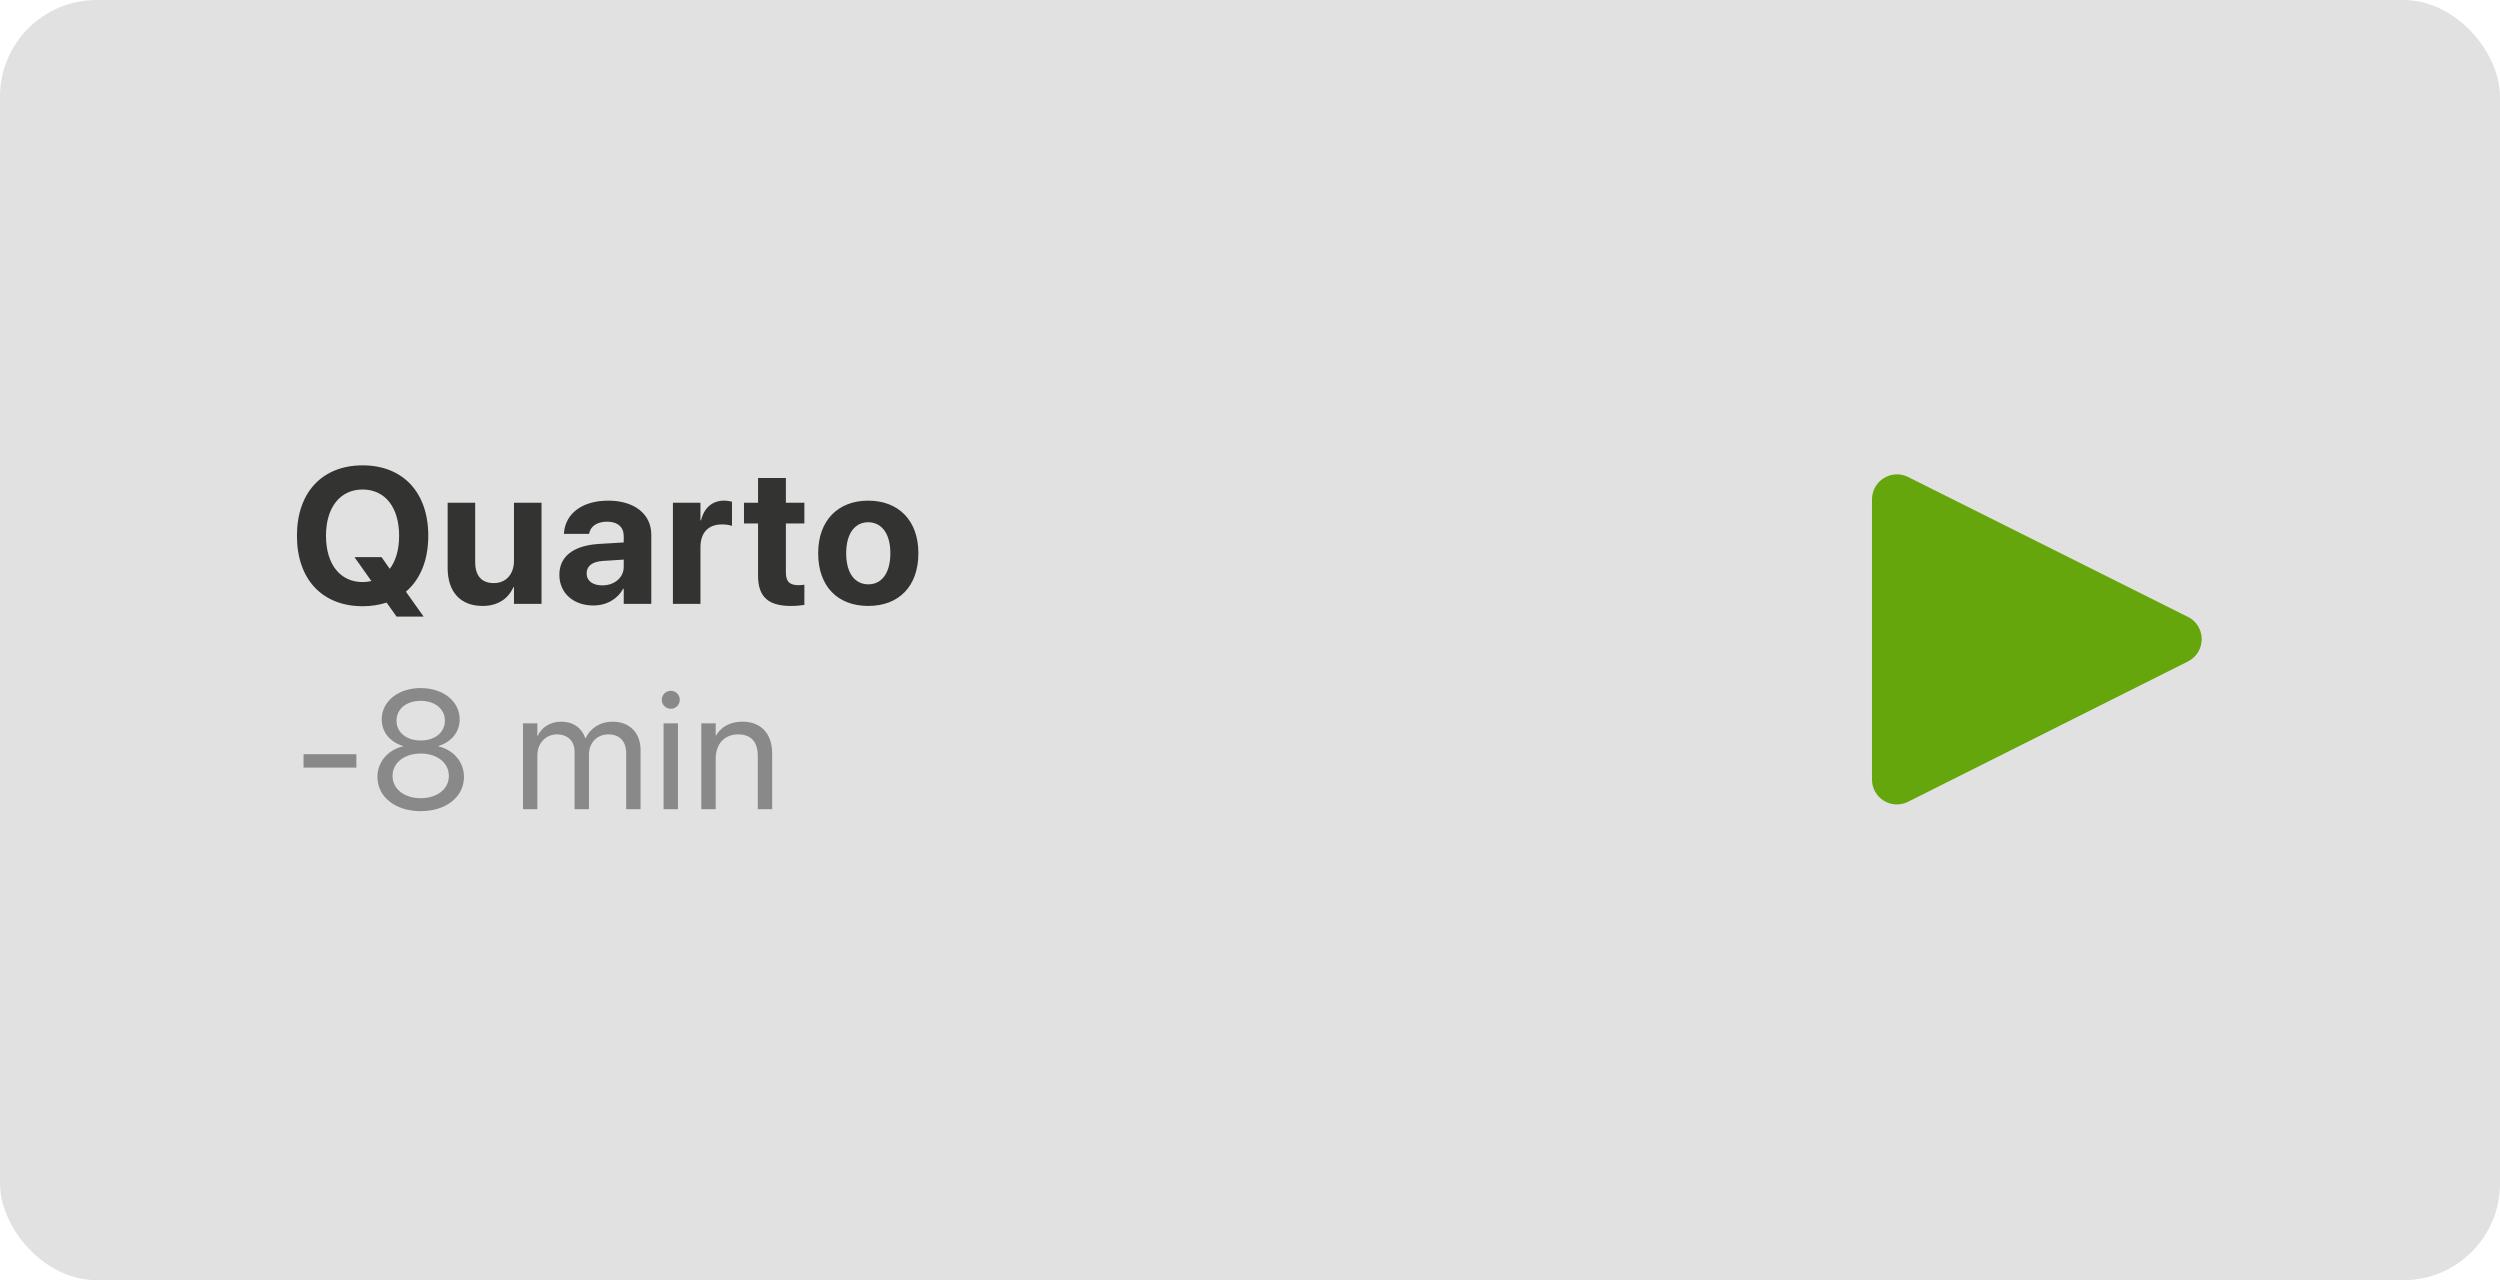 <svg width="207" height="106" viewBox="0 0 207 106" fill="none" xmlns="http://www.w3.org/2000/svg">
<rect width="207" height="106" rx="8" fill="#E1E1E2"/>
<path d="M30.023 50.195C30.742 50.195 31.406 50.094 32.008 49.891L32.836 51.055H35.078L33.609 48.992C34.797 47.984 35.461 46.391 35.461 44.367V44.352C35.461 40.773 33.367 38.531 30.023 38.531C26.688 38.531 24.586 40.766 24.586 44.352V44.367C24.586 47.953 26.672 50.195 30.023 50.195ZM30.023 48.195C28.172 48.195 26.992 46.727 26.992 44.367V44.352C26.992 41.992 28.18 40.531 30.023 40.531C31.875 40.531 33.047 42 33.047 44.352V44.367C33.047 45.508 32.773 46.445 32.273 47.102L31.594 46.133H29.352L30.75 48.109C30.523 48.164 30.273 48.195 30.023 48.195ZM39.955 50.172C41.221 50.172 42.08 49.578 42.51 48.617H42.557V50H44.838V41.625H42.557V46.438C42.557 47.531 41.908 48.281 40.885 48.281C39.861 48.281 39.346 47.648 39.346 46.555V41.625H37.065V47.031C37.065 48.992 38.111 50.172 39.955 50.172ZM49.129 50.133C50.231 50.133 51.121 49.609 51.598 48.75H51.645V50H53.926V44.258C53.926 42.57 52.528 41.453 50.363 41.453C48.153 41.453 46.824 42.562 46.699 44.109L46.691 44.203H48.778L48.793 44.133C48.903 43.594 49.418 43.195 50.27 43.195C51.16 43.195 51.645 43.656 51.645 44.398V44.914L49.574 45.039C47.496 45.172 46.316 46.062 46.316 47.586V47.602C46.316 49.078 47.449 50.133 49.129 50.133ZM48.574 47.484V47.469C48.574 46.875 49.035 46.5 49.918 46.445L51.645 46.336V46.938C51.645 47.812 50.895 48.469 49.871 48.469C49.082 48.469 48.574 48.102 48.574 47.484ZM55.717 50H57.998V45.312C57.998 44.094 58.654 43.422 59.779 43.422C60.108 43.422 60.42 43.469 60.608 43.547V41.539C60.436 41.492 60.201 41.453 59.951 41.453C58.975 41.453 58.295 42.055 58.045 43.086H57.998V41.625H55.717V50ZM65.5 50.172C65.977 50.172 66.344 50.125 66.602 50.086V48.414C66.461 48.43 66.313 48.453 66.11 48.453C65.422 48.453 65.071 48.188 65.071 47.406V43.344H66.602V41.625H65.071V39.578H62.766V41.625H61.602V43.344H62.766V47.656C62.766 49.453 63.641 50.172 65.5 50.172ZM71.893 50.172C74.424 50.172 76.041 48.547 76.041 45.812V45.797C76.041 43.086 74.393 41.453 71.885 41.453C69.385 41.453 67.745 43.102 67.745 45.797V45.812C67.745 48.539 69.346 50.172 71.893 50.172ZM71.901 48.383C70.776 48.383 70.065 47.453 70.065 45.812V45.797C70.065 44.18 70.784 43.242 71.885 43.242C72.995 43.242 73.721 44.18 73.721 45.797V45.812C73.721 47.445 73.01 48.383 71.901 48.383Z" fill="#333332"/>
<path d="M25.134 63.555H29.509V62.447H25.134V63.555ZM34.834 67.164C36.926 67.164 38.416 65.988 38.416 64.334V64.32C38.416 63.103 37.561 62.092 36.297 61.798V61.77C37.377 61.435 38.06 60.615 38.06 59.576V59.562C38.06 58.072 36.7 56.972 34.834 56.972C32.968 56.972 31.607 58.072 31.607 59.562V59.576C31.607 60.615 32.291 61.435 33.371 61.77V61.798C32.106 62.092 31.252 63.103 31.252 64.32V64.334C31.252 65.988 32.742 67.164 34.834 67.164ZM34.834 61.312C33.644 61.312 32.831 60.636 32.831 59.679V59.665C32.831 58.708 33.644 58.031 34.834 58.031C36.023 58.031 36.837 58.708 36.837 59.665V59.679C36.837 60.636 36.023 61.312 34.834 61.312ZM34.834 66.091C33.474 66.091 32.503 65.325 32.503 64.259V64.245C32.503 63.165 33.467 62.393 34.834 62.393C36.201 62.393 37.165 63.165 37.165 64.245V64.259C37.165 65.325 36.194 66.091 34.834 66.091ZM43.304 67H44.493V62.543C44.493 61.552 45.177 60.807 46.12 60.807C47.002 60.807 47.576 61.374 47.576 62.235V67H48.766V62.481C48.766 61.511 49.429 60.807 50.372 60.807C51.309 60.807 51.849 61.388 51.849 62.365V67H53.038V62.092C53.038 60.677 52.129 59.754 50.721 59.754C49.723 59.754 48.889 60.267 48.492 61.121H48.465C48.157 60.253 47.44 59.754 46.469 59.754C45.553 59.754 44.842 60.226 44.52 60.93H44.493V59.891H43.304V67ZM55.54 58.688C55.957 58.688 56.285 58.352 56.285 57.942C56.285 57.525 55.957 57.197 55.54 57.197C55.13 57.197 54.795 57.525 54.795 57.942C54.795 58.352 55.13 58.688 55.54 58.688ZM54.945 67H56.135V59.891H54.945V67ZM58.069 67H59.259V62.816C59.259 61.606 59.99 60.807 61.111 60.807C62.205 60.807 62.745 61.442 62.745 62.598V67H63.935V62.386C63.935 60.766 63.032 59.754 61.474 59.754C60.394 59.754 59.669 60.239 59.286 60.902H59.259V59.891H58.069V67Z" fill="#333332" fill-opacity="0.5"/>
<g clip-path="url(#clip0_13_1520)">
<path d="M181.16 51.08L157.94 39.47C157.627 39.325 157.282 39.26 156.938 39.282C156.593 39.304 156.26 39.412 155.967 39.596C155.675 39.78 155.434 40.034 155.265 40.335C155.096 40.636 155.005 40.975 155 41.32V64.53C154.997 64.884 155.086 65.234 155.257 65.544C155.428 65.854 155.677 66.114 155.979 66.3C156.28 66.486 156.625 66.591 156.979 66.605C157.333 66.619 157.685 66.542 158 66.38L181.16 54.77C181.503 54.598 181.791 54.334 181.993 54.007C182.195 53.68 182.301 53.304 182.301 52.92C182.301 52.536 182.195 52.16 181.993 51.833C181.791 51.506 181.503 51.242 181.16 51.07V51.08Z" fill="#64A60B"/>
</g>
<defs>
<clipPath id="clip0_13_1520">
<rect width="36" height="36" fill="white" transform="translate(149 35)"/>
</clipPath>
</defs>
</svg>
